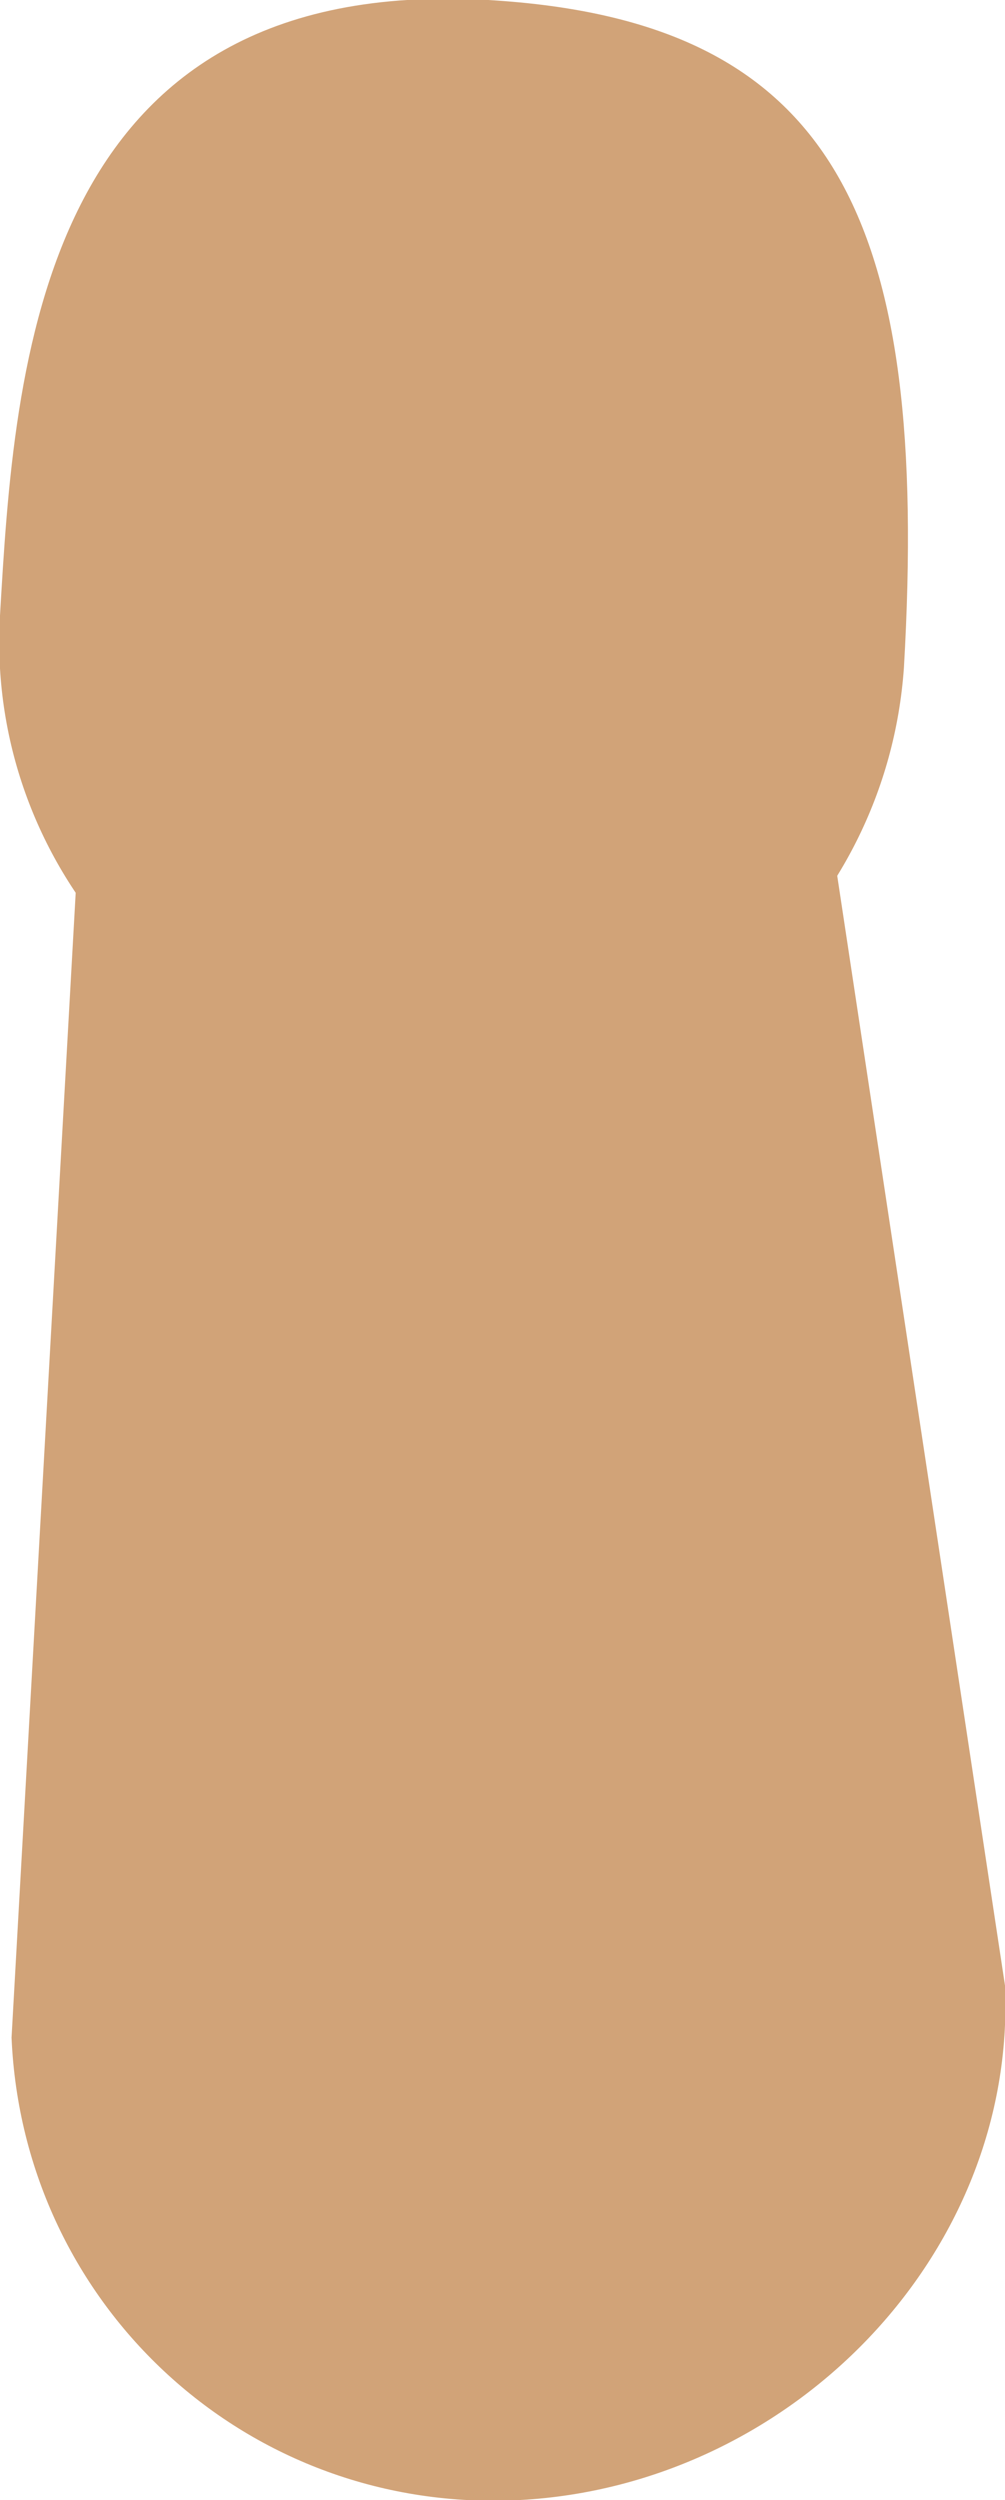 <!-- Generator: Adobe Illustrator 19.1.0, SVG Export Plug-In  -->
<svg version="1.1"
	 xmlns="http://www.w3.org/2000/svg" xmlns:xlink="http://www.w3.org/1999/xlink" xmlns:a="http://ns.adobe.com/AdobeSVGViewerExtensions/3.0/"
	 x="0px" y="0px" width="34.8px" height="86.5px" viewBox="0 0 34.8 86.5" style="enable-background:new 0 0 34.8 86.5;"
	 xml:space="preserve">
<style type="text/css">
	.st0{fill:#D1A378;}
</style>
<defs>
</defs>
<g>
	<path class="st0" d="M18,86.5c-9.4,0.5-17.2-6.7-17.6-16l2.4-42.8l25.6-1.3l6.4,42.3C35.2,78,27.4,86,18,86.5z"/>
	<path class="st0" d="M31.3,23.1C32.2,7.5,28.9,0.7,16.9,0C1.3-0.9,0.5,12.7,0,21.3s6.1,16,14.7,16.5S30.7,31.7,31.3,23.1z"/>
</g>
</svg>
